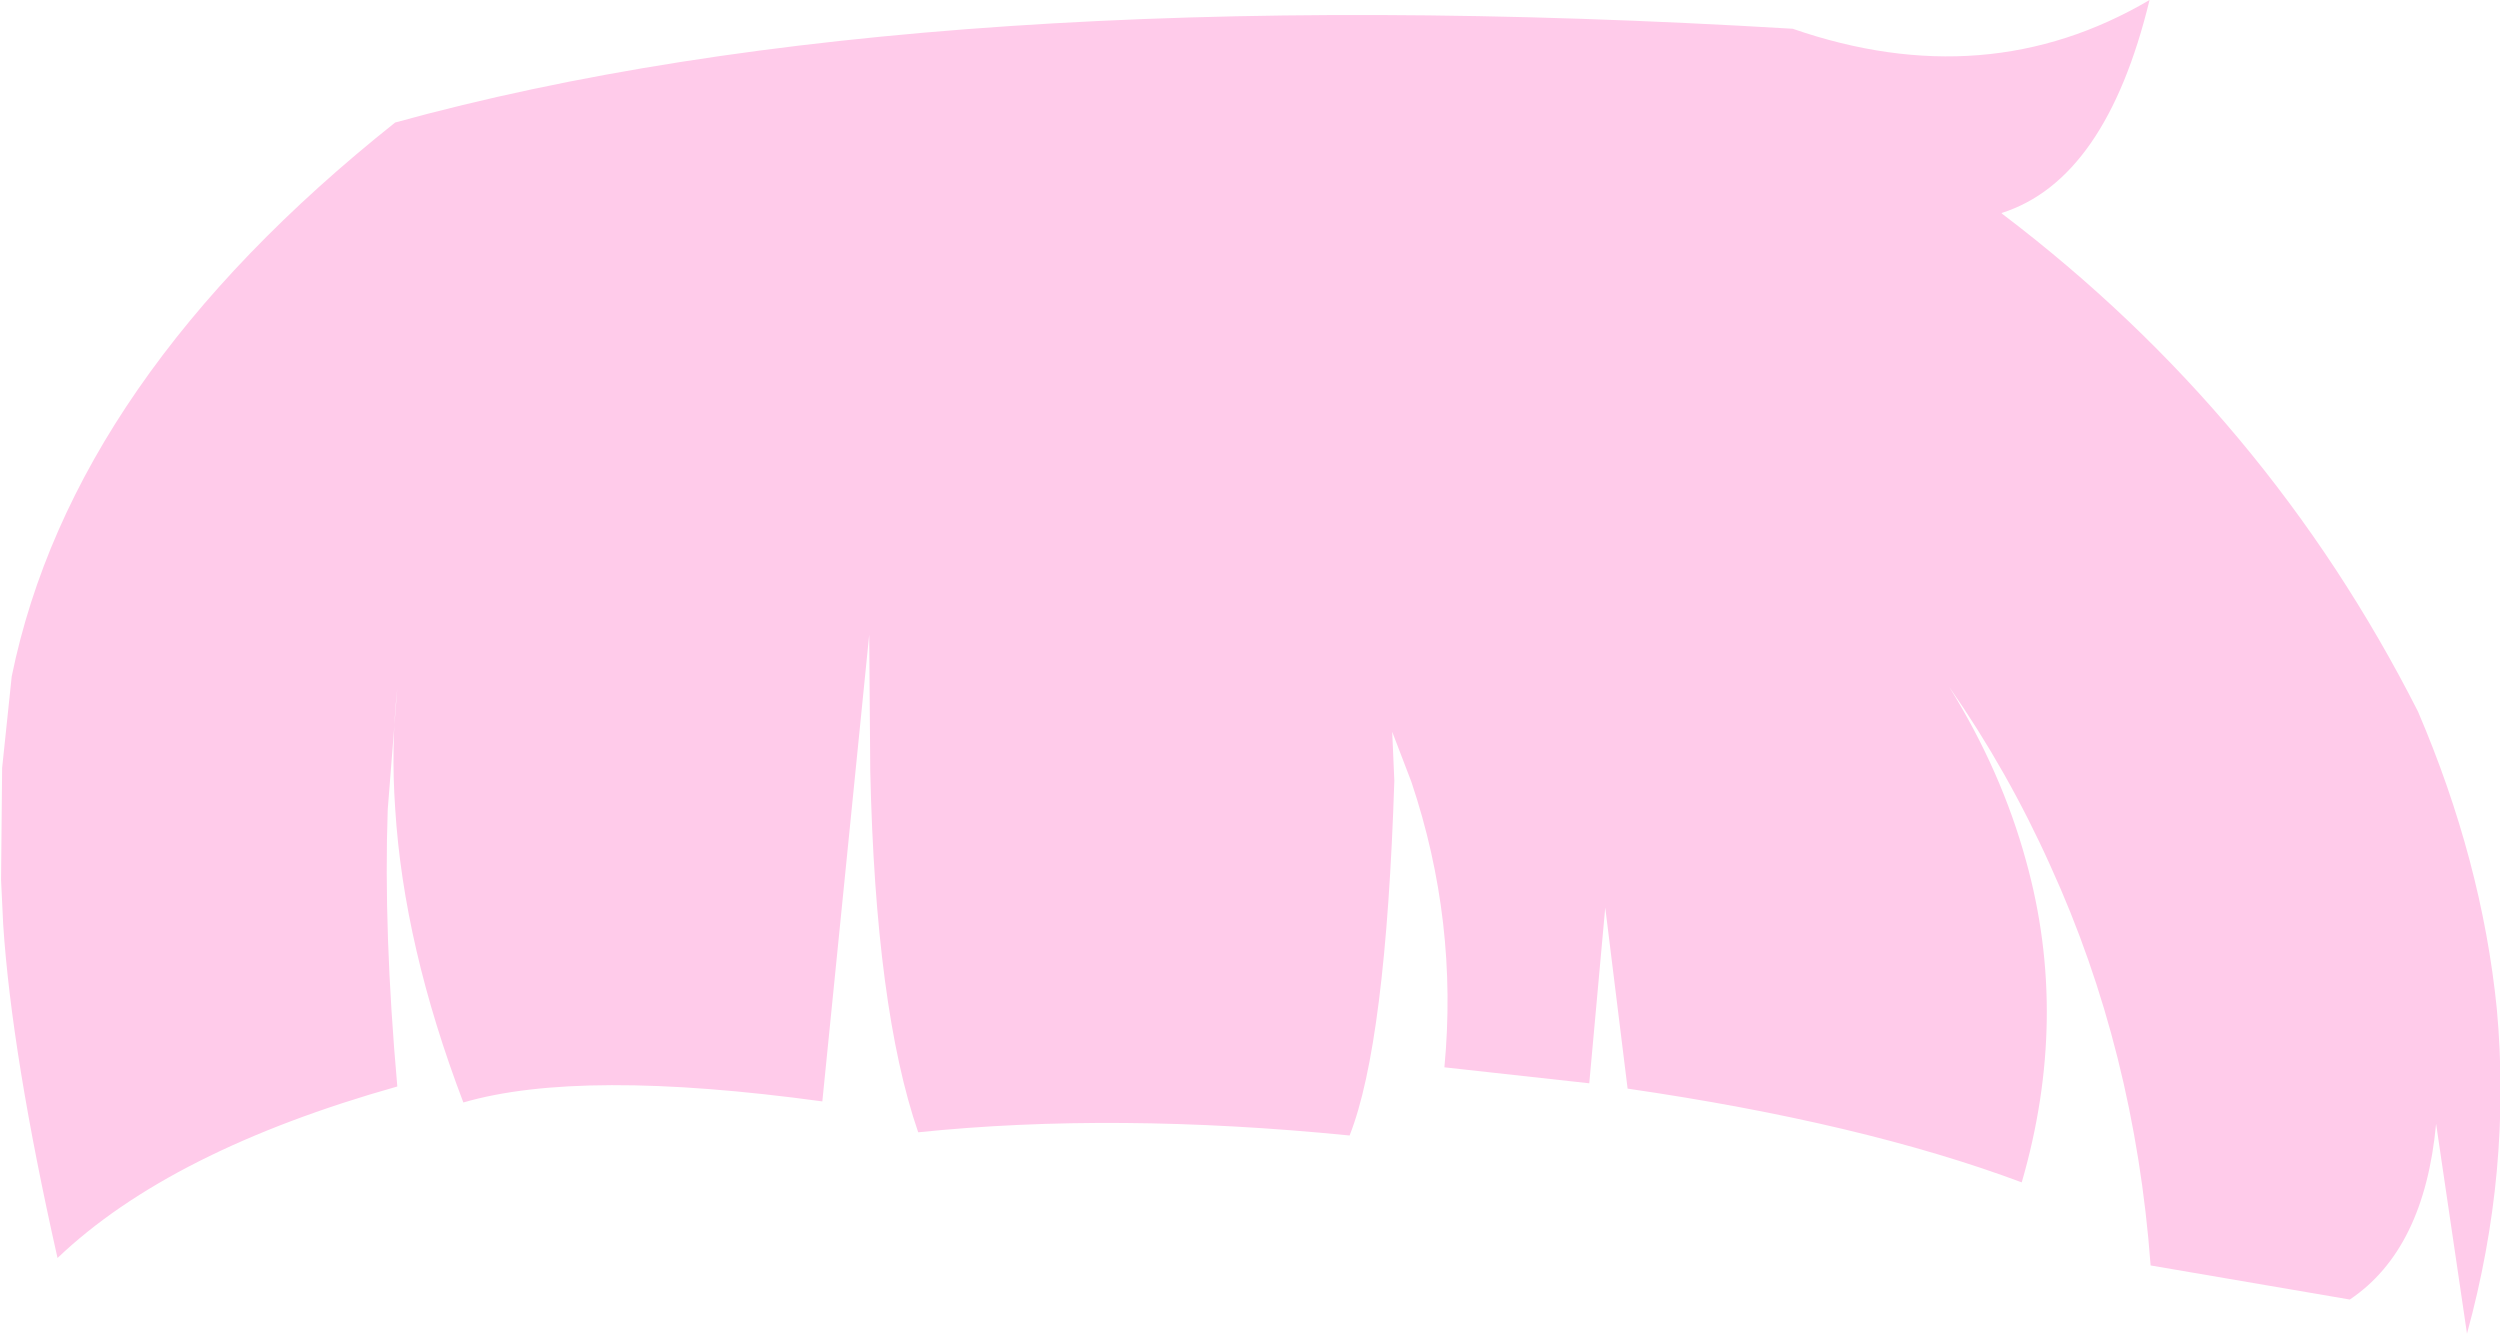 <?xml version="1.0" encoding="UTF-8" standalone="no"?>
<svg xmlns:xlink="http://www.w3.org/1999/xlink" height="62.6px" width="117.35px" xmlns="http://www.w3.org/2000/svg">
  <g transform="matrix(1.0, 0.0, 0.0, 1.0, 58.65, 31.3)">
    <path d="M25.5 -29.95 Q34.6 -26.8 42.25 -31.3 40.2 -22.85 35.3 -21.3 L35.35 -21.25 Q47.8 -11.8 54.85 2.1 57.85 9.1 58.55 16.05 59.25 23.65 57.15 31.3 L55.7 21.45 Q55.15 27.35 51.65 29.7 L42.3 28.1 Q41.55 18.0 37.6 9.35 35.6 4.9 32.85 0.95 35.3 4.9 36.45 9.1 38.5 16.45 36.25 24.2 28.75 21.4 17.75 19.8 L16.7 11.3 15.95 19.55 9.15 18.8 Q9.8 11.95 7.6 5.4 L6.7 3.05 6.8 5.35 Q6.4 17.7 4.7 22.0 -6.35 20.9 -15.55 21.85 -17.55 16.05 -17.8 4.9 L-17.85 -1.5 -20.05 20.4 Q-31.4 18.85 -36.9 20.45 -39.7 13.1 -40.1 6.65 -40.3 3.75 -40.0 1.0 L-40.45 6.7 Q-40.65 12.4 -40.0 19.7 -50.65 22.7 -55.95 27.75 -58.1 18.2 -58.5 12.1 L-58.6 10.0 -58.55 4.75 -58.1 0.45 Q-55.25 -13.5 -40.1 -25.55 -15.25 -32.4 25.5 -29.95" fill="#ffcbea" fill-rule="evenodd" stroke="none"/>
  </g>
</svg>
